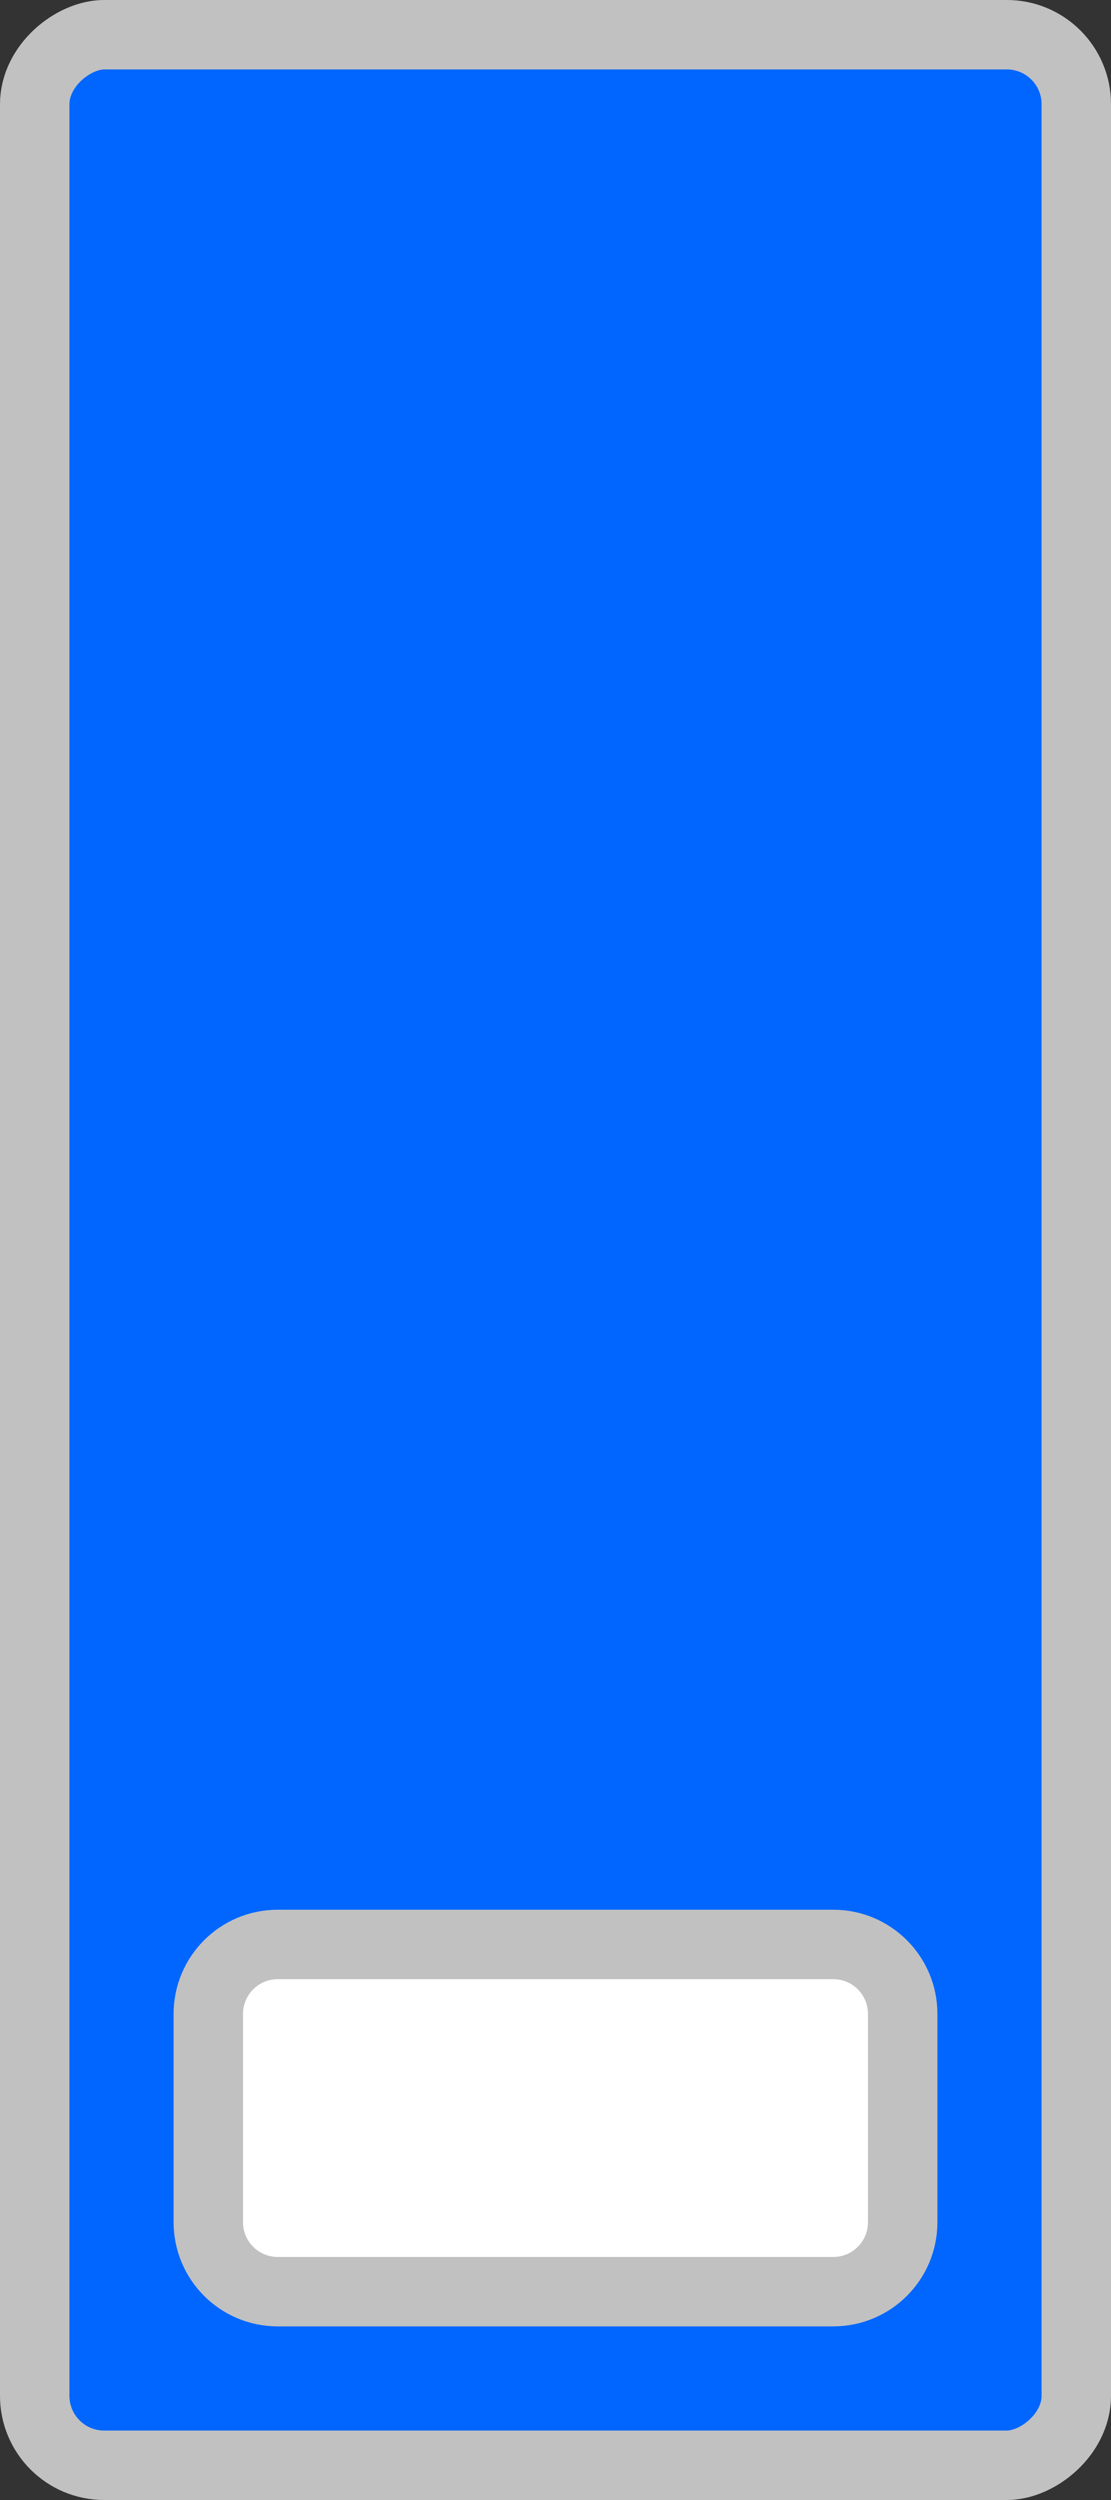 <svg width="32" height="72" viewBox="0 0 32 72" fill="none" xmlns="http://www.w3.org/2000/svg">
<rect x="0" y="0" width="32" height="72" fill="#333333" stroke="none"/>
<rect x="31" y="1" width="70" height="30" rx="2" transform="rotate(90 31 1)" fill="#0066FF" stroke="#C1C1C1" stroke-width="2"/>
<path d="M24 56C25.105 56 26 56.895 26 58V64C26 65.105 25.105 66 24 66H8C6.895 66 6 65.105 6 64V58C6 56.895 6.895 56 8 56H24Z" fill="white" stroke="#C1C1C1" stroke-width="2"/>
</svg>
